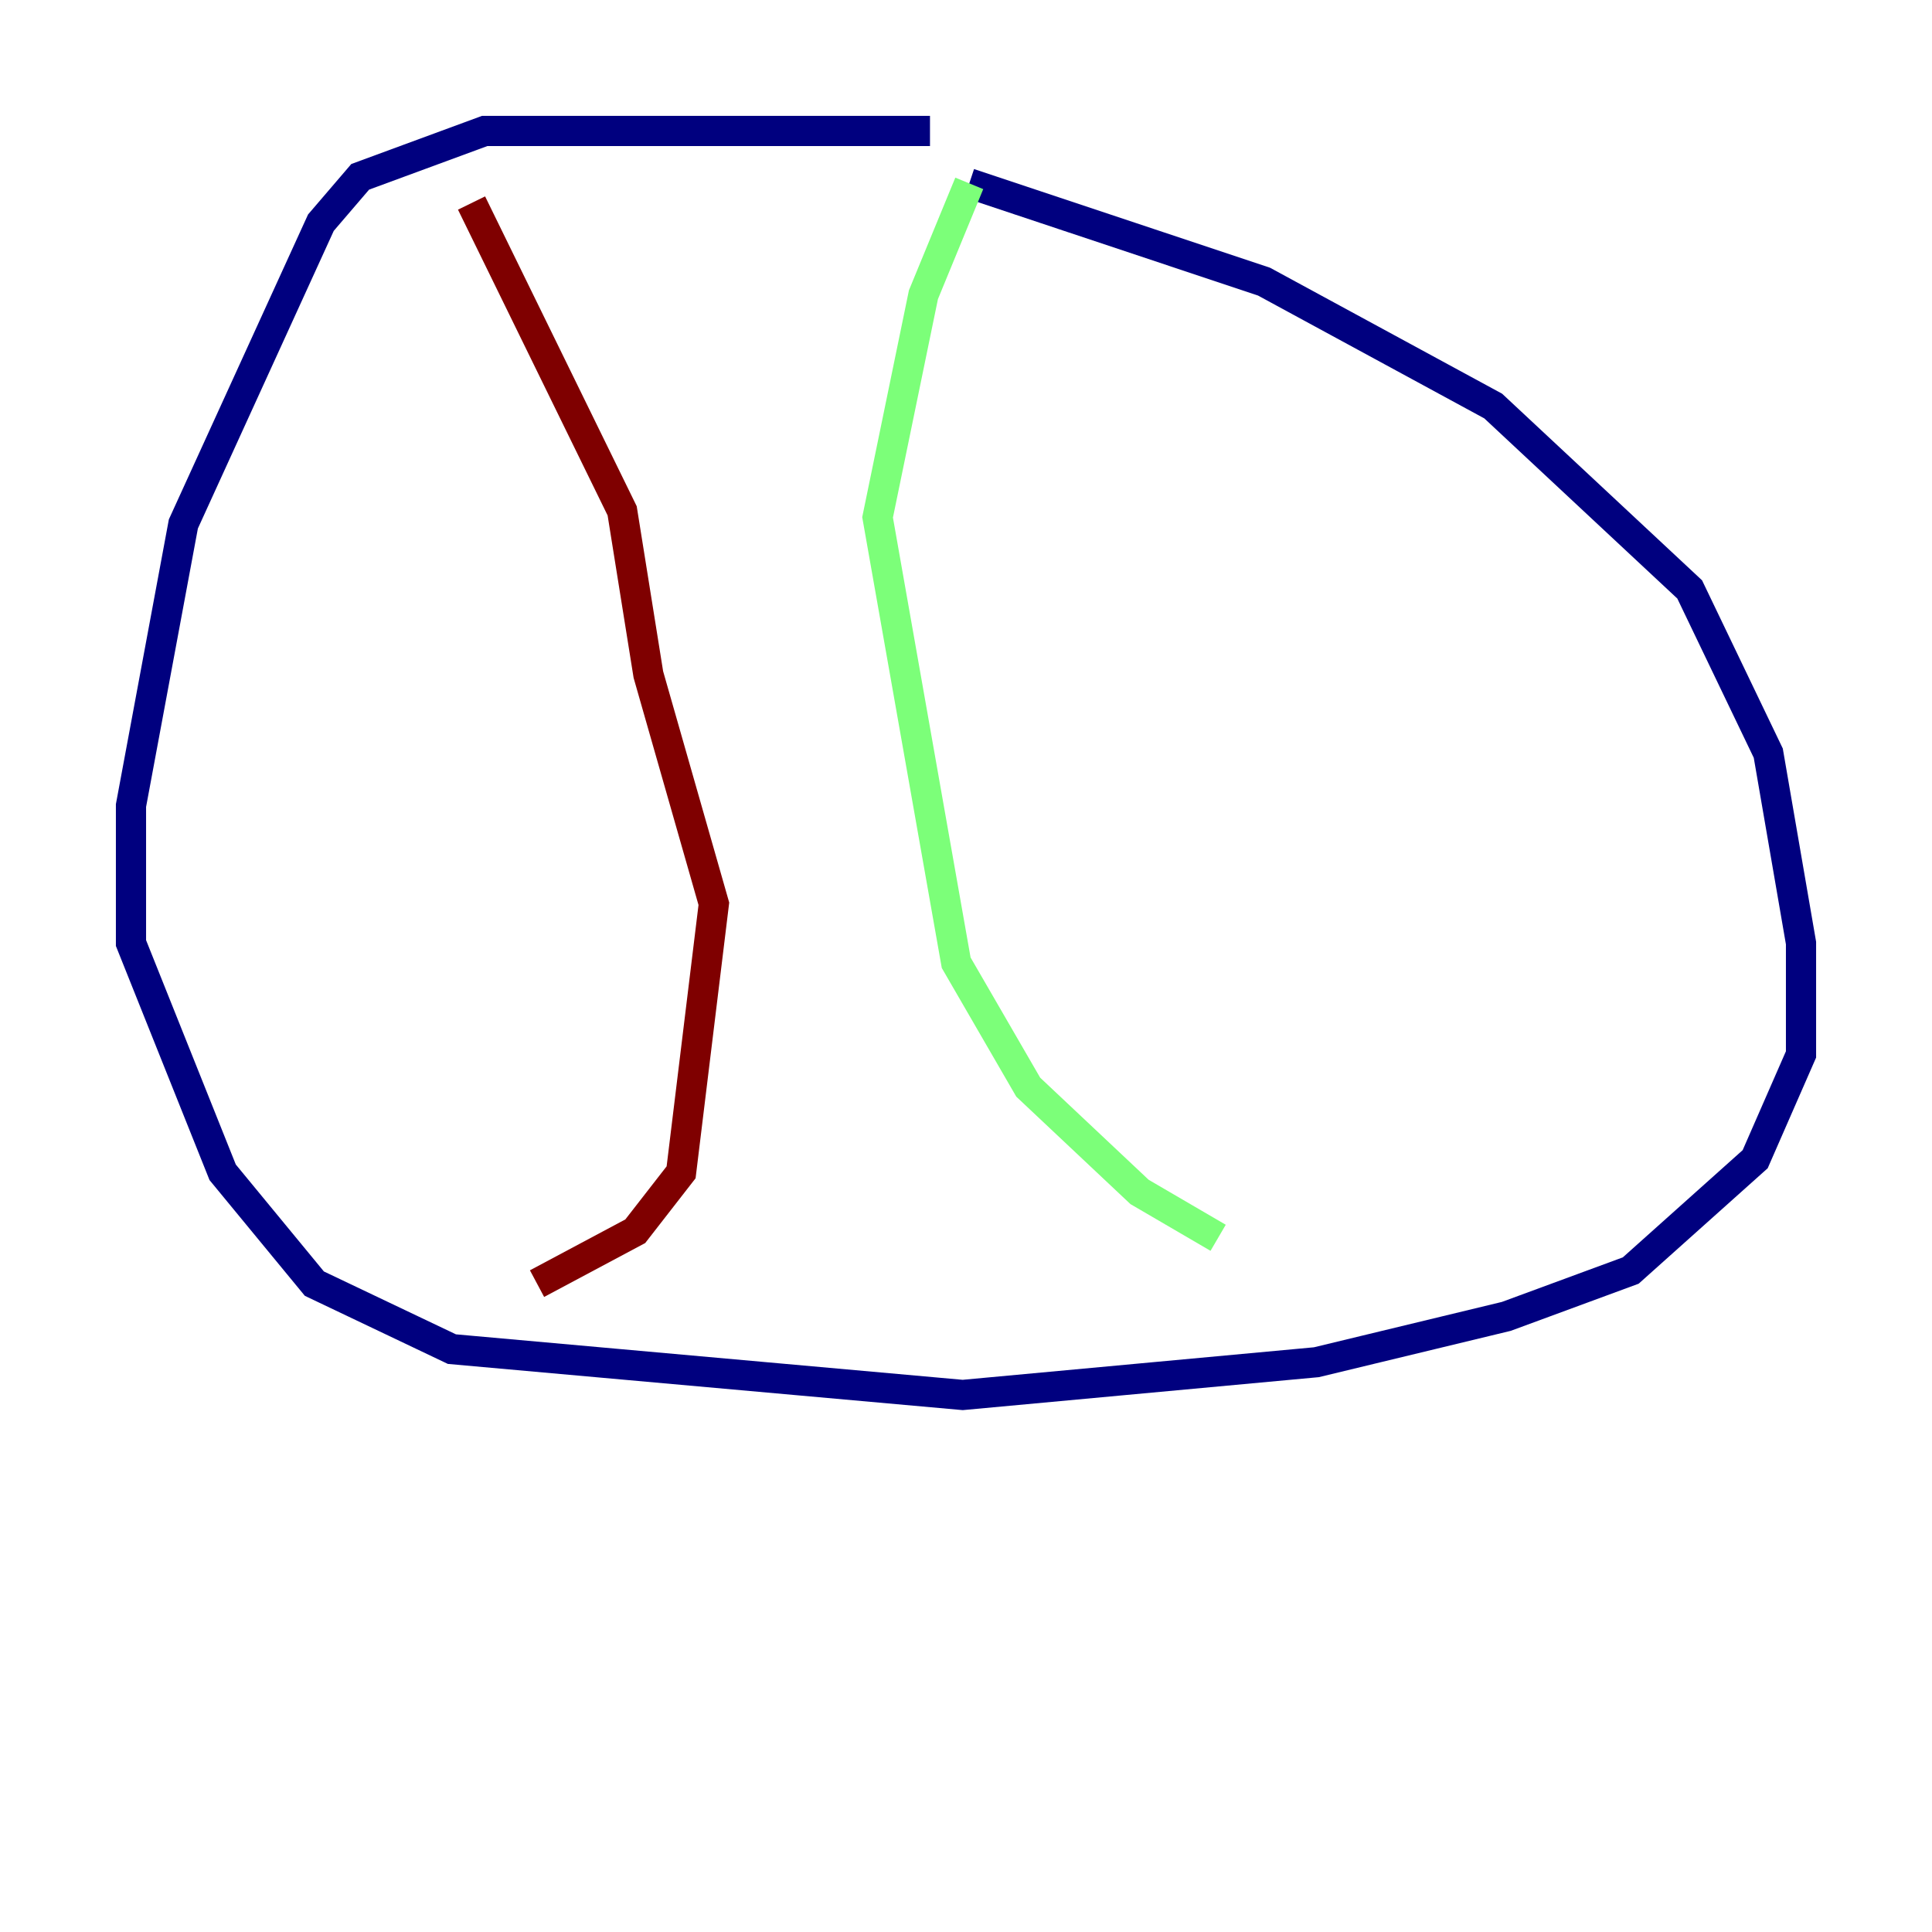 <?xml version="1.0" encoding="utf-8" ?>
<svg baseProfile="tiny" height="128" version="1.2" viewBox="0,0,128,128" width="128" xmlns="http://www.w3.org/2000/svg" xmlns:ev="http://www.w3.org/2001/xml-events" xmlns:xlink="http://www.w3.org/1999/xlink"><defs /><polyline fill="none" points="61.614,8.678 32.108,8.678 23.864,11.715 21.261,14.752 12.149,34.712 8.678,53.37 8.678,62.481 14.752,77.668 20.827,85.044 29.939,89.383 63.783,92.42 87.214,90.251 99.797,87.214 108.041,84.176 116.285,76.8 119.322,69.858 119.322,62.481 117.153,49.898 111.946,39.051 98.929,26.902 83.742,18.658 64.217,12.149" stroke="#00007f" stroke-width="2" /><polyline fill="none" points="64.217,12.149 61.18,19.525 58.142,34.278 63.349,63.783 68.122,72.027 75.498,78.969 80.705,82.007" stroke="#7cff79" stroke-width="2" /><polyline fill="none" points="31.241,13.451 41.22,33.844 42.956,44.691 47.295,59.878 45.125,77.668 42.088,81.573 35.58,85.044" stroke="#7f0000" stroke-width="2" /></svg>